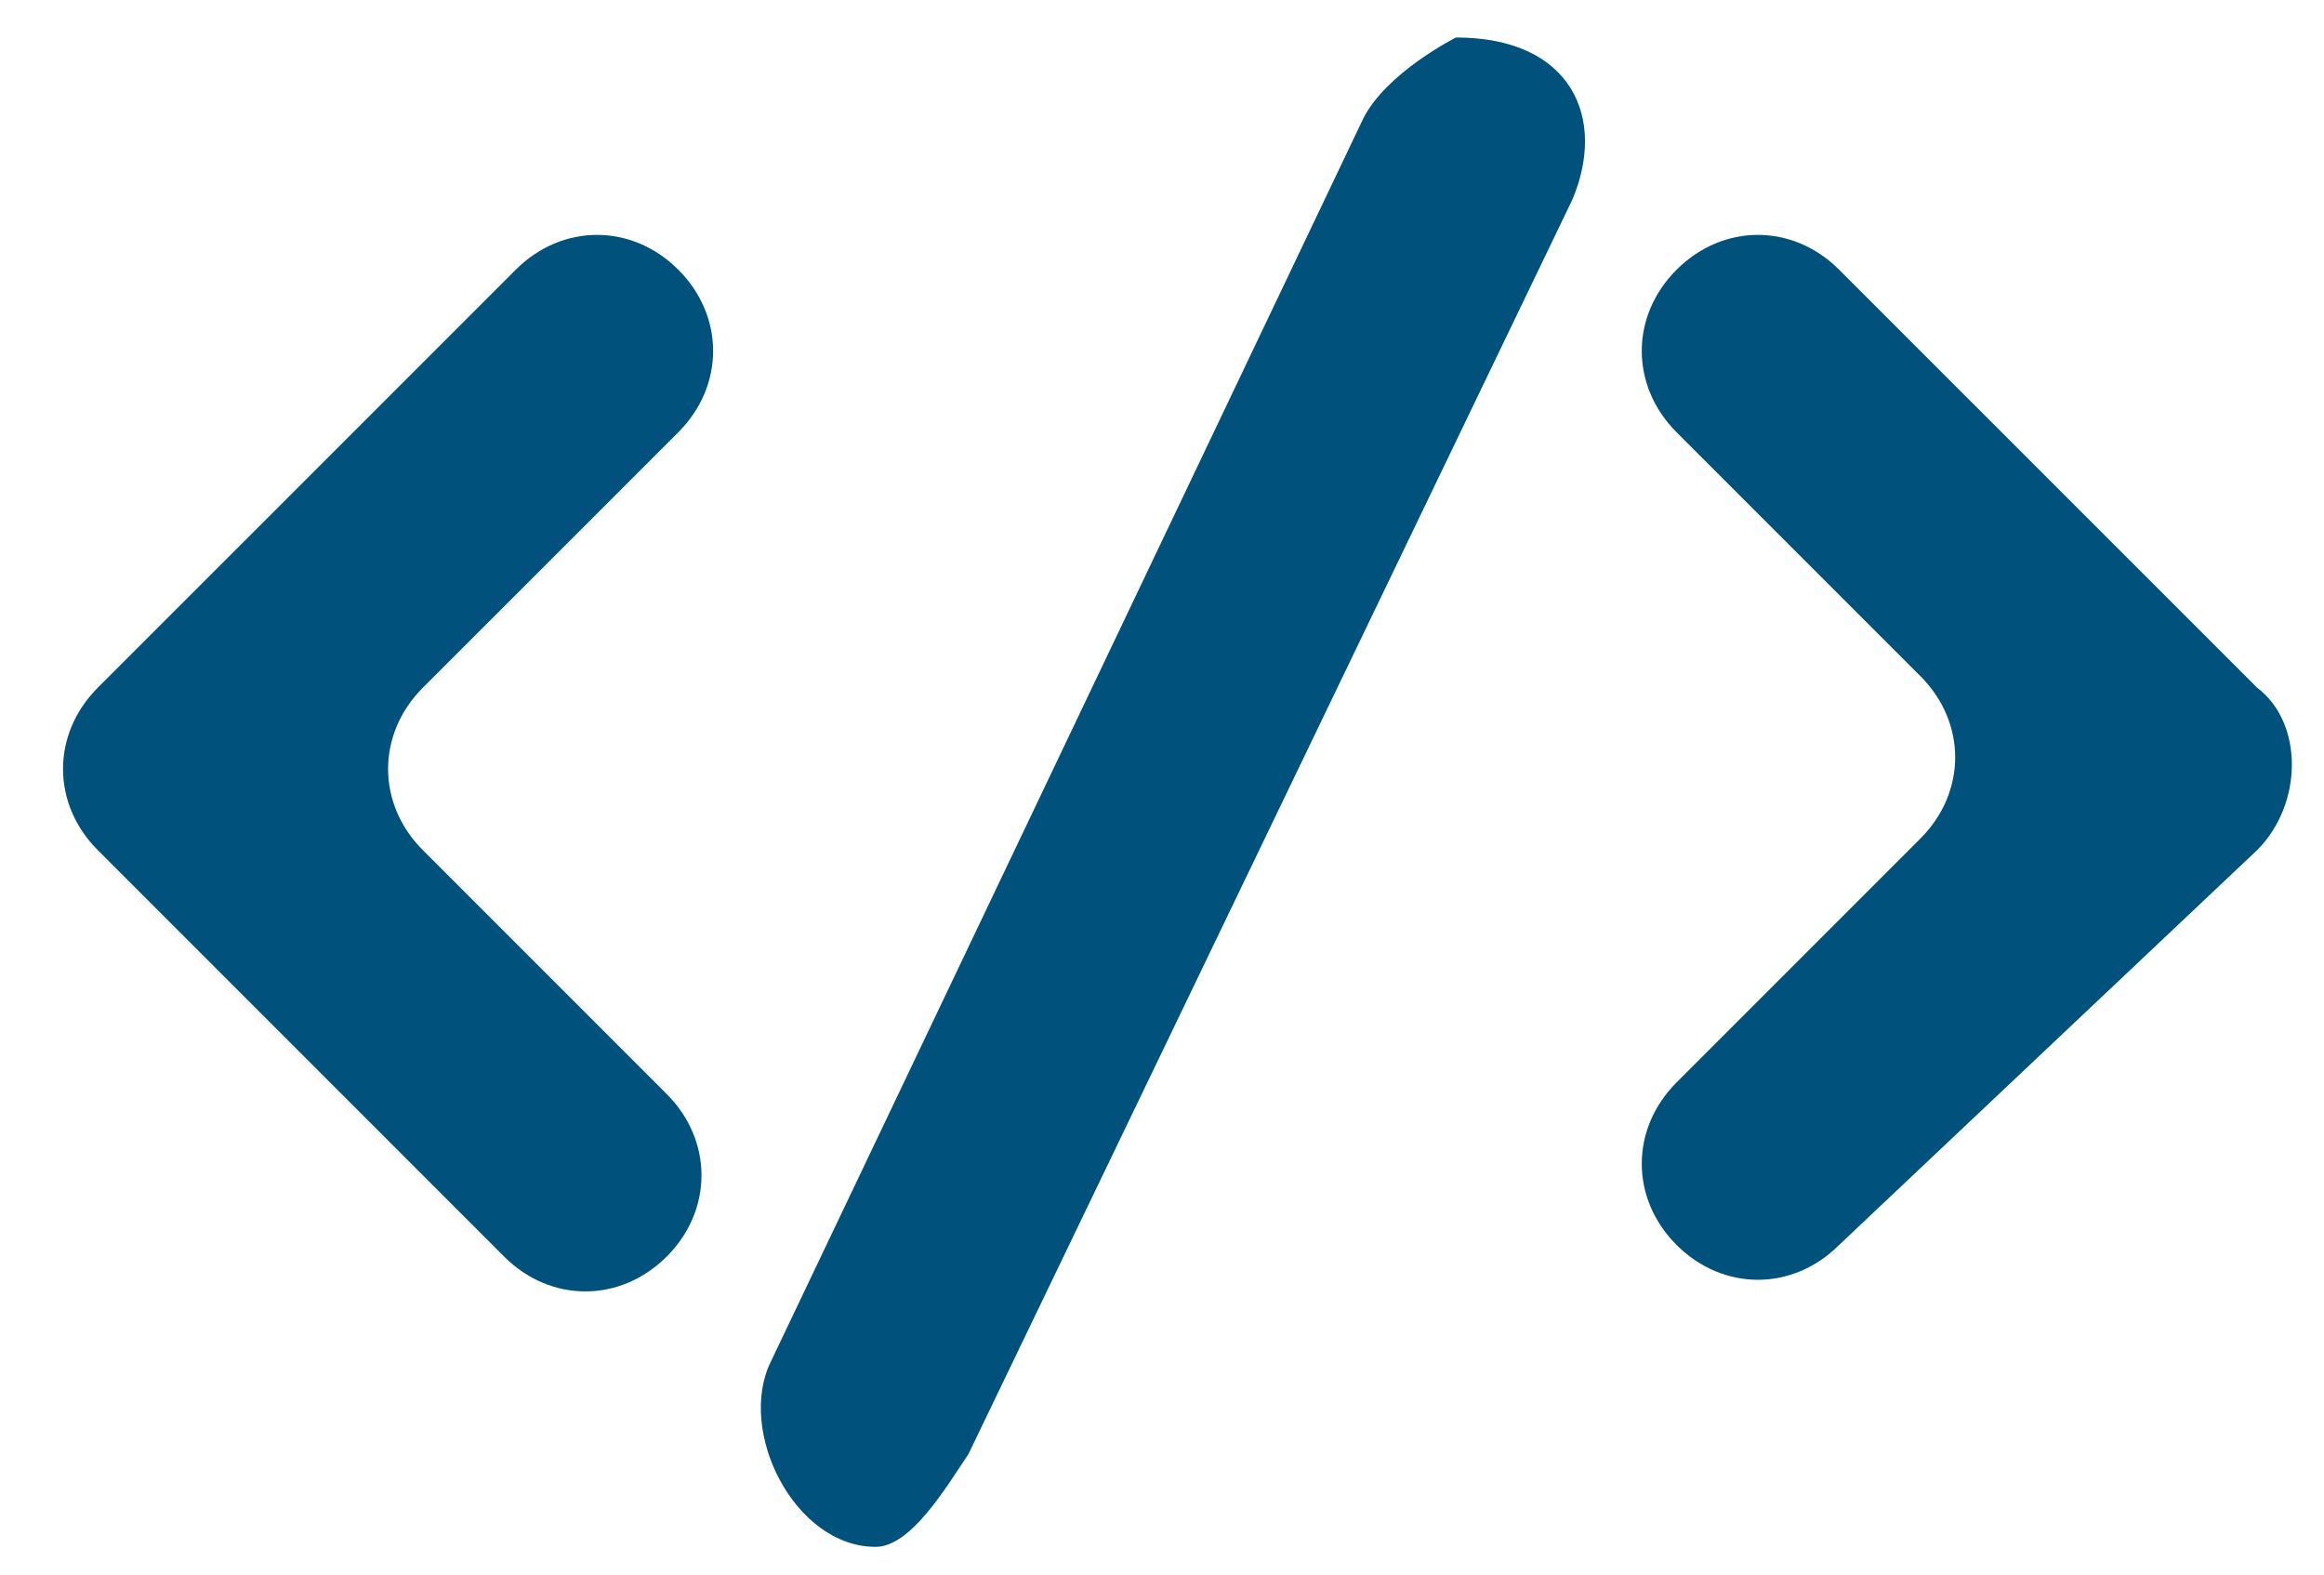 <svg width="31" height="21" viewBox="0 0 31 21" fill="none" xmlns="http://www.w3.org/2000/svg">
<path d="M20.971 2.668L12.919 19.391C12.609 19.856 12.145 20.63 11.68 20.63C10.596 20.63 9.822 19.081 10.286 18.152L18.183 1.584C18.493 0.965 19.422 0.5 19.422 0.5C20.971 0.5 21.435 1.584 20.971 2.668ZM30.107 9.171L24.532 3.597C23.913 2.978 22.984 2.978 22.364 3.597C21.745 4.216 21.745 5.145 22.364 5.765L25.616 9.017C26.235 9.636 26.235 10.565 25.616 11.184L22.364 14.436C21.745 15.056 21.745 15.985 22.364 16.604C22.984 17.223 23.913 17.223 24.532 16.604L30.107 11.339C30.726 10.72 30.726 9.636 30.107 9.171ZM9.048 5.765C9.667 5.145 9.667 4.216 9.048 3.597C8.428 2.978 7.499 2.978 6.88 3.597L1.305 9.171C0.686 9.791 0.686 10.72 1.305 11.339L6.725 16.759C7.344 17.378 8.273 17.378 8.893 16.759C9.512 16.14 9.512 15.21 8.893 14.591L5.641 11.339C5.022 10.72 5.022 9.791 5.641 9.171L9.048 5.765Z" fill="#00517C"/>
</svg>
